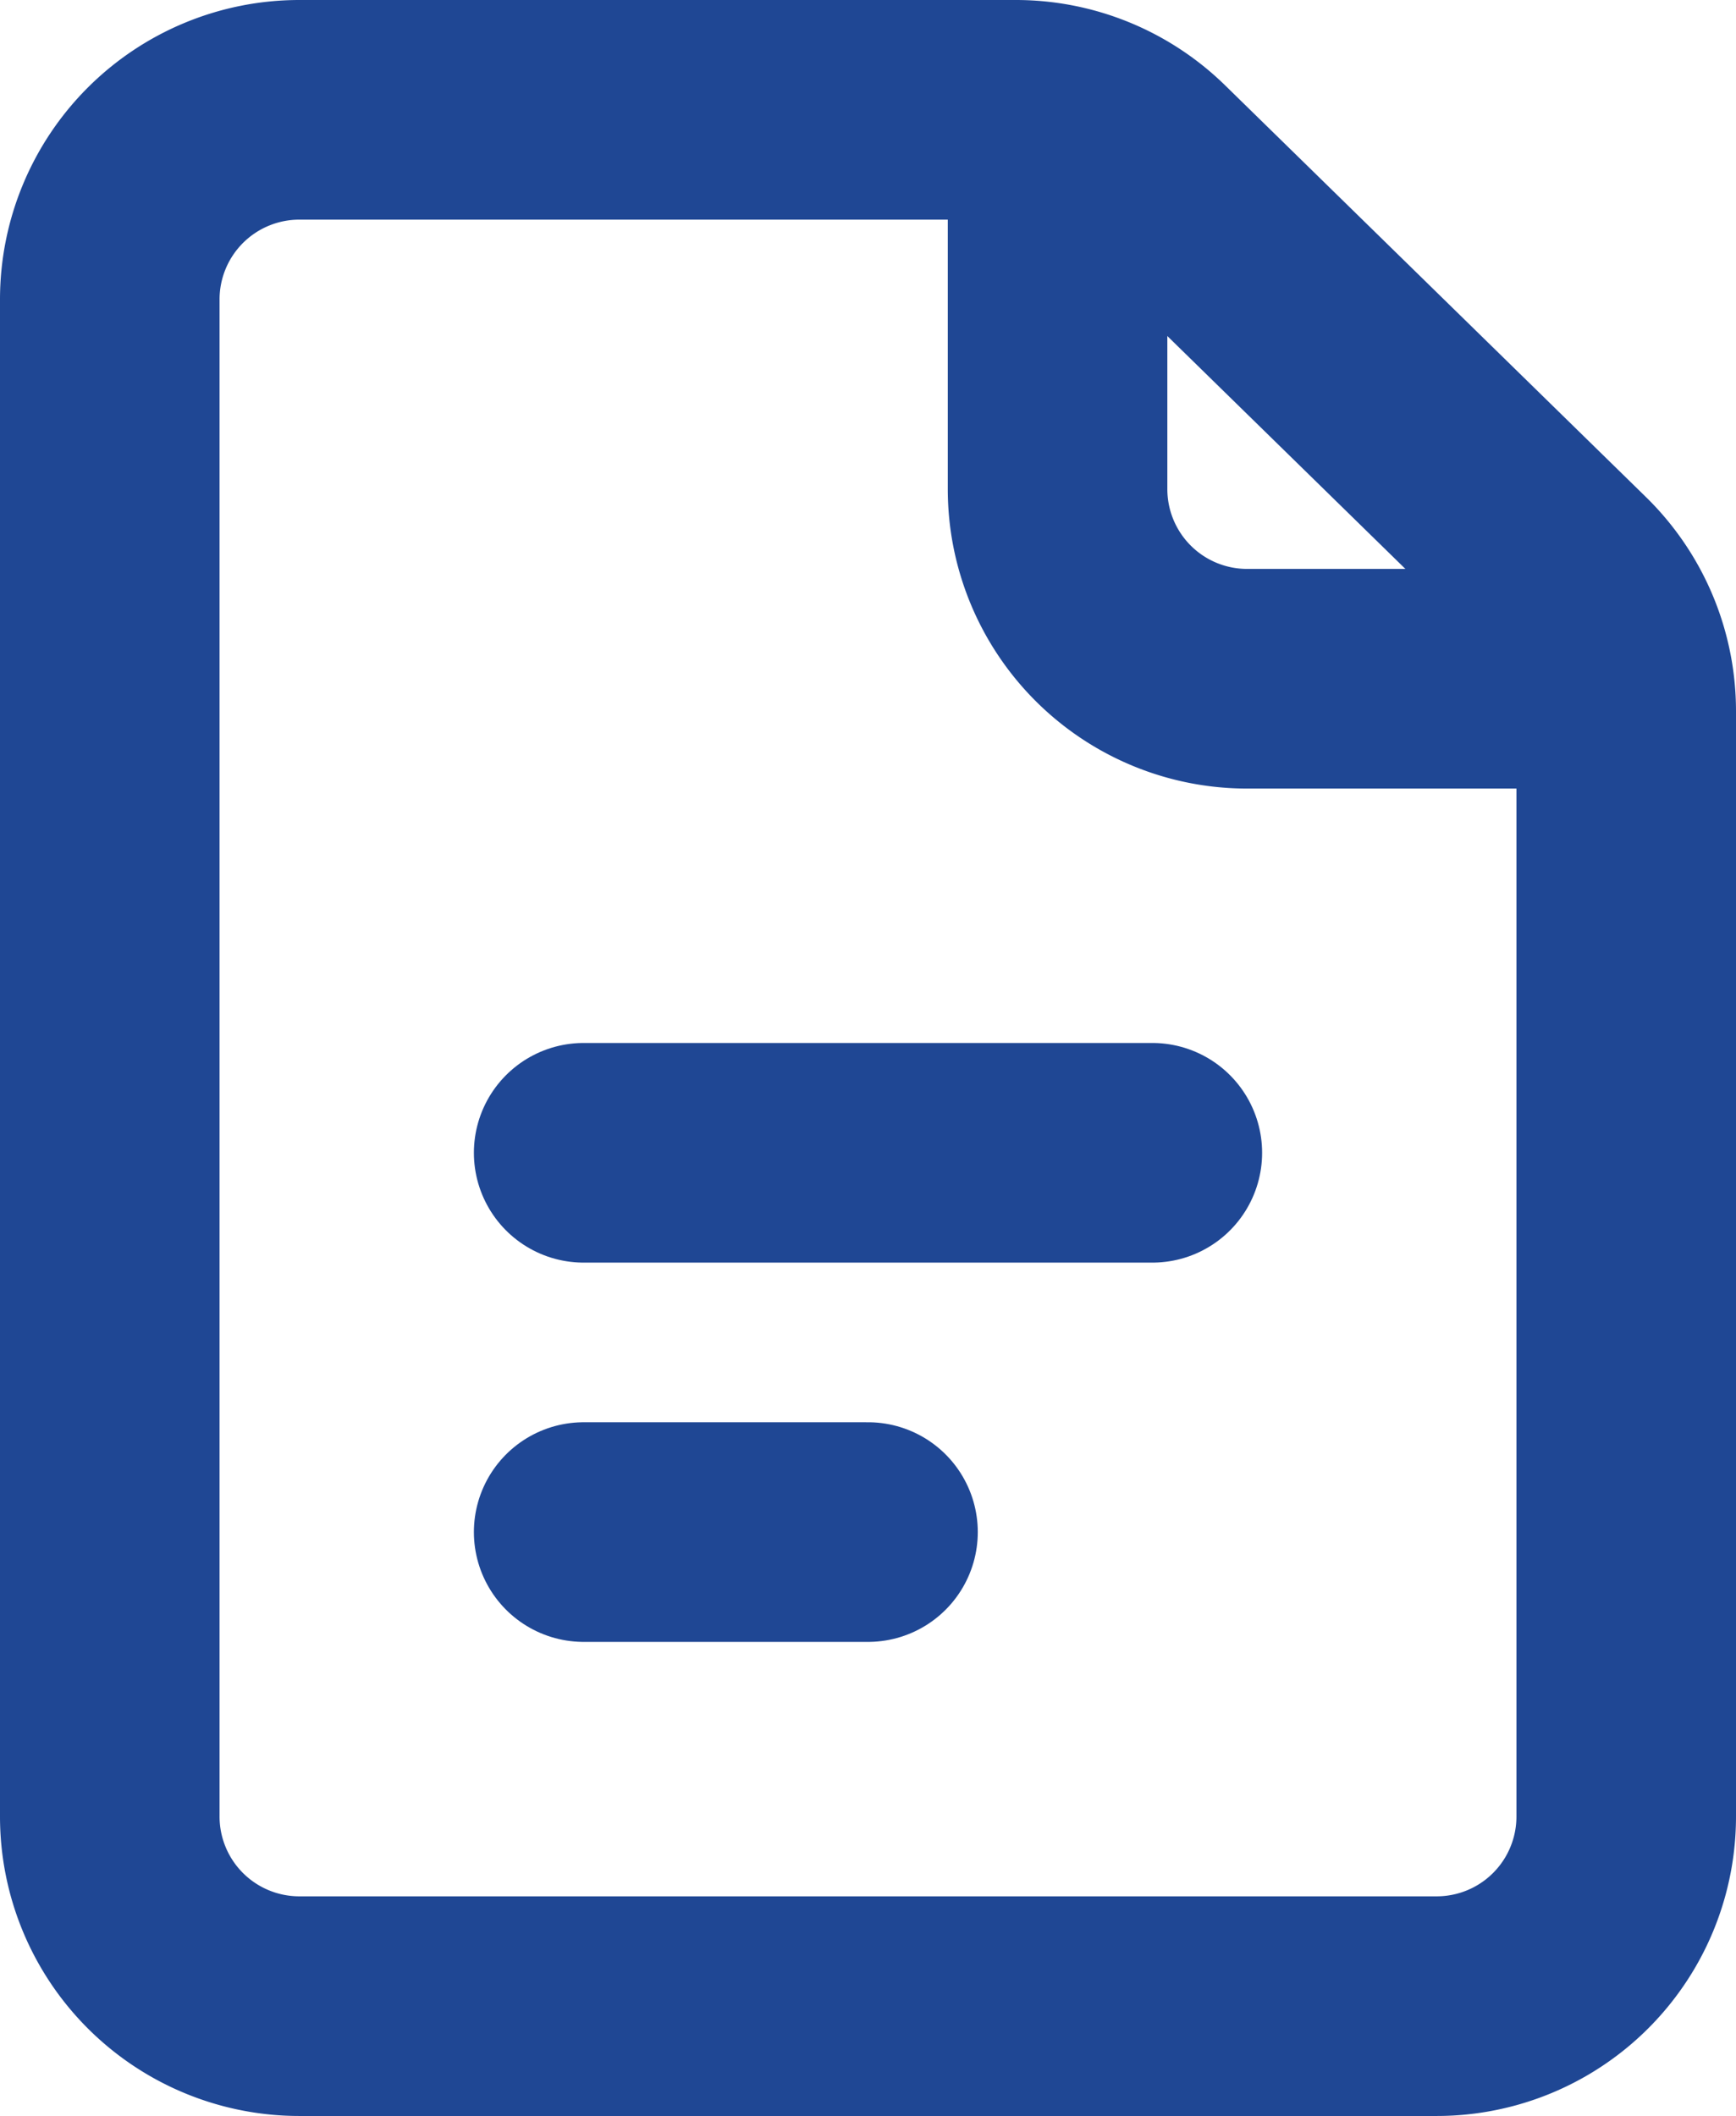 <svg xmlns="http://www.w3.org/2000/svg" width="63.254" height="77.068" viewBox="0 0 63.254 77.068">
  <g id="file-project-academic" transform="translate(4 4)">
    <path id="Trazado_6" data-name="Trazado 6" d="M5,9.407V64.661a6.907,6.907,0,0,0,6.907,6.907H53.347a6.906,6.906,0,0,0,6.907-6.907V24.4a6.908,6.908,0,0,0-2.079-4.938L42.842,4.468A6.907,6.907,0,0,0,38.014,2.5H11.907A6.907,6.907,0,0,0,5,9.407Z" transform="translate(-5 -2.5)" fill="none" stroke="#1f4794" stroke-linecap="round" stroke-linejoin="round" stroke-width="8"/>
    <path id="Trazado_7" data-name="Trazado 7" d="M11.25,16.25H31.97" transform="translate(6.017 21.737)" fill="none" stroke="#1f4794" stroke-linecap="round" stroke-linejoin="round" stroke-width="8"/>
    <path id="Trazado_8" data-name="Trazado 8" d="M11.25,21.25H21.61" transform="translate(6.017 30.551)" fill="none" stroke="#1f4794" stroke-linecap="round" stroke-linejoin="round" stroke-width="8"/>
    <path id="Trazado_9" data-name="Trazado 9" d="M17.5,2.5V16.314a6.907,6.907,0,0,0,6.907,6.907H38.22" transform="translate(17.034 -2.5)" fill="none" stroke="#1f4794" stroke-linejoin="round" stroke-width="8"/>
  </g>
</svg>
